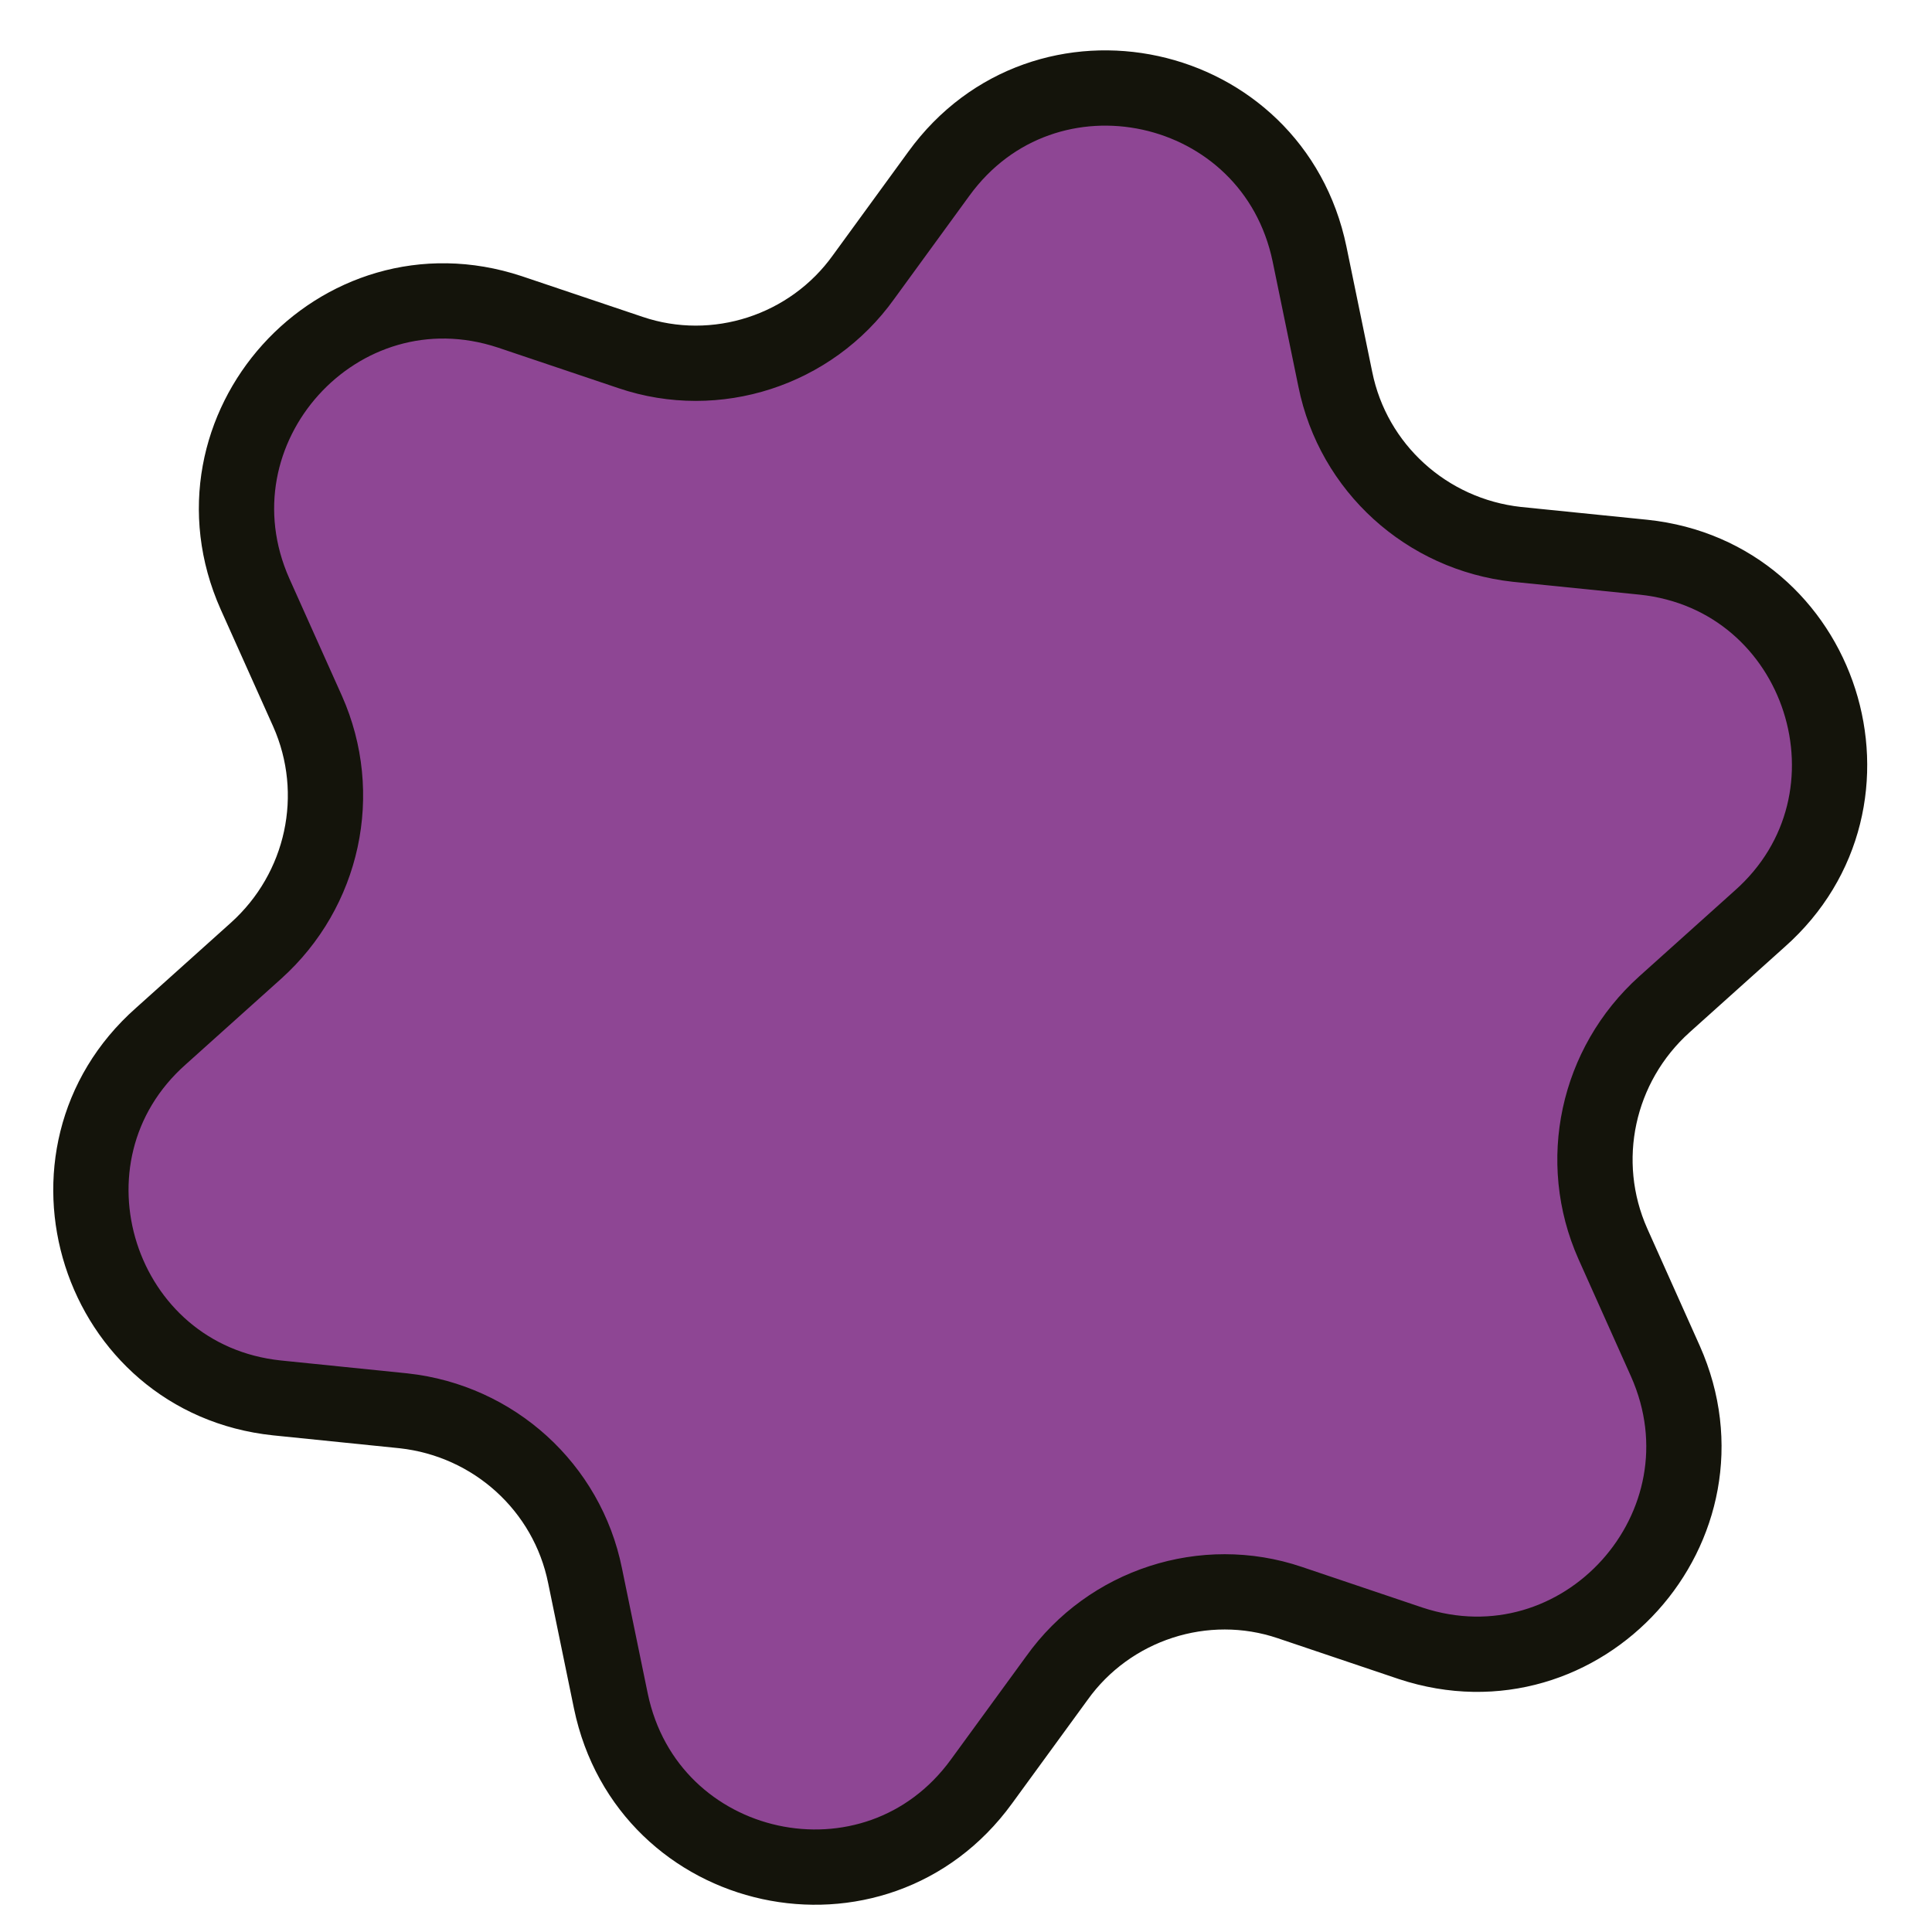 <svg width="29" height="29" viewBox="0 0 29 29" fill="none" xmlns="http://www.w3.org/2000/svg">
<path d="M21.175 24.667L19.36 24.055C18.081 23.622 16.652 24.085 15.864 25.189L14.733 26.74C13.141 28.932 9.72 28.186 9.169 25.532L8.782 23.652C8.515 22.325 7.414 21.326 6.06 21.177L4.156 20.983C1.463 20.699 0.392 17.343 2.415 15.553L3.843 14.271C4.855 13.361 5.167 11.914 4.617 10.676L3.828 8.916C2.727 6.44 5.078 3.83 7.652 4.681L9.467 5.292C10.746 5.725 12.174 5.262 12.963 4.158L14.093 2.607C15.685 0.415 19.107 1.161 19.657 3.815L20.044 5.695C20.312 7.022 21.413 8.021 22.767 8.171L24.671 8.364C27.364 8.648 28.435 12.004 26.412 13.793L24.983 15.076C23.972 15.986 23.659 17.433 24.21 18.671L24.998 20.431C26.099 22.907 23.749 25.517 21.175 24.667Z" fill="#8E4694" stroke="#14140B" stroke-width="1.13"/>
</svg>
